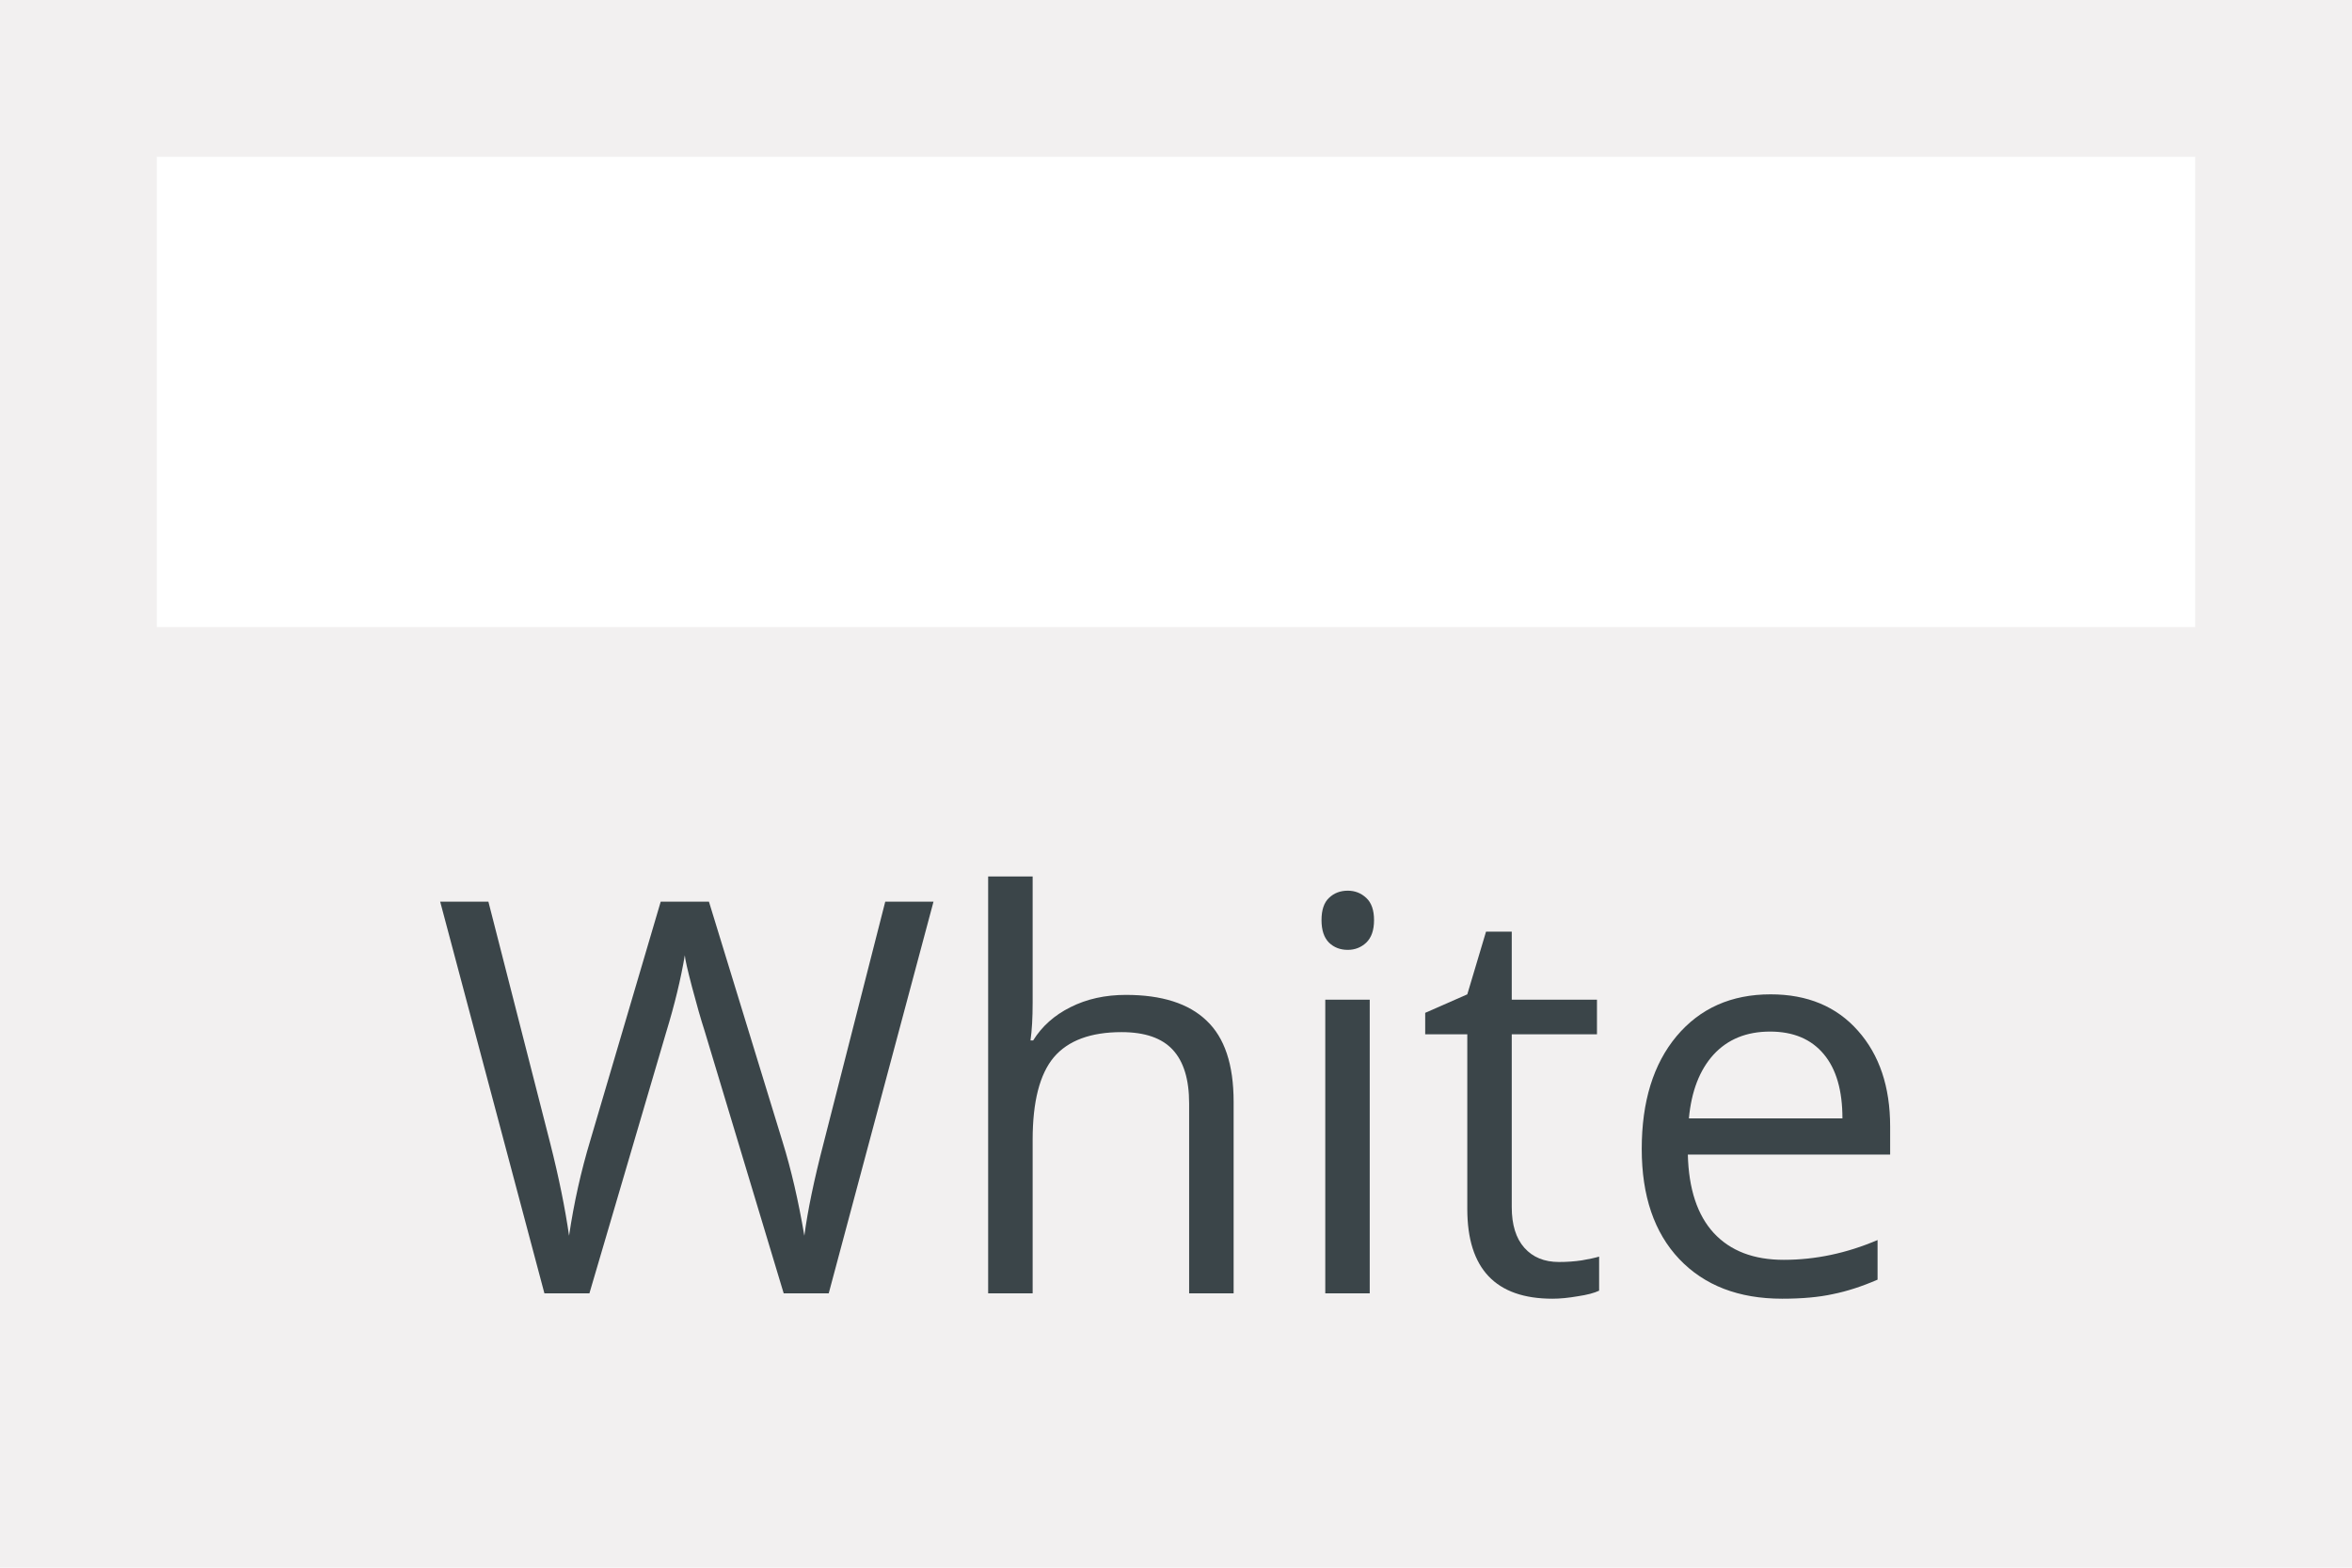 <svg width="60" height="40" viewBox="0 0 60 40" fill="none" xmlns="http://www.w3.org/2000/svg">
<path d="M0 0H60V40H0V0Z" fill="#F2F0F0"/>
<path d="M21.141 33H19.992L17.976 26.308C17.88 26.011 17.773 25.638 17.654 25.186C17.536 24.735 17.474 24.464 17.47 24.373C17.369 24.975 17.21 25.633 16.991 26.349L15.036 33H13.888L11.229 23.006H12.459L14.038 29.179C14.257 30.045 14.416 30.828 14.517 31.53C14.64 30.696 14.822 29.881 15.063 29.083L16.855 23.006H18.085L19.965 29.138C20.184 29.844 20.368 30.642 20.519 31.53C20.605 30.883 20.769 30.095 21.011 29.165L22.583 23.006H23.814L21.141 33Z" fill="#3B4549"/>
<path d="M30.335 33V28.153C30.335 27.543 30.196 27.087 29.918 26.786C29.64 26.485 29.205 26.335 28.612 26.335C27.824 26.335 27.247 26.549 26.883 26.977C26.523 27.406 26.343 28.108 26.343 29.083V33H25.208V22.363H26.343V25.583C26.343 25.97 26.325 26.292 26.288 26.547H26.356C26.58 26.187 26.896 25.904 27.307 25.699C27.721 25.49 28.193 25.385 28.722 25.385C29.638 25.385 30.324 25.604 30.779 26.041C31.24 26.474 31.47 27.164 31.47 28.112V33H30.335Z" fill="#3B4549"/>
<path d="M34.942 33H33.808V25.508H34.942V33ZM33.712 23.477C33.712 23.218 33.776 23.029 33.903 22.91C34.031 22.787 34.19 22.726 34.382 22.726C34.564 22.726 34.721 22.787 34.853 22.91C34.986 23.033 35.052 23.222 35.052 23.477C35.052 23.733 34.986 23.924 34.853 24.052C34.721 24.175 34.564 24.236 34.382 24.236C34.19 24.236 34.031 24.175 33.903 24.052C33.776 23.924 33.712 23.733 33.712 23.477Z" fill="#3B4549"/>
<path d="M39.769 32.2C39.969 32.2 40.163 32.187 40.35 32.159C40.536 32.127 40.685 32.095 40.794 32.063V32.932C40.671 32.991 40.489 33.039 40.247 33.075C40.01 33.116 39.796 33.137 39.605 33.137C38.155 33.137 37.431 32.373 37.431 30.847V26.39H36.357V25.843L37.431 25.371L37.909 23.771H38.565V25.508H40.739V26.39H38.565V30.799C38.565 31.25 38.672 31.596 38.887 31.838C39.101 32.079 39.395 32.2 39.769 32.2Z" fill="#3B4549"/>
<path d="M45.463 33.137C44.355 33.137 43.48 32.8 42.838 32.125C42.2 31.451 41.881 30.514 41.881 29.315C41.881 28.108 42.177 27.148 42.77 26.438C43.367 25.727 44.166 25.371 45.169 25.371C46.108 25.371 46.851 25.681 47.398 26.301C47.944 26.916 48.218 27.73 48.218 28.741V29.459H43.057C43.079 30.338 43.3 31.006 43.72 31.462C44.144 31.918 44.738 32.145 45.504 32.145C46.31 32.145 47.108 31.977 47.897 31.64V32.651C47.495 32.825 47.115 32.948 46.755 33.02C46.399 33.098 45.969 33.137 45.463 33.137ZM45.155 26.321C44.554 26.321 44.073 26.517 43.713 26.909C43.357 27.301 43.148 27.843 43.084 28.536H47.001C47.001 27.821 46.842 27.274 46.523 26.895C46.203 26.513 45.748 26.321 45.155 26.321Z" fill="#3B4549"/>
<path d="M4 4H56V16H4V4Z" fill="white"/>
</svg>
